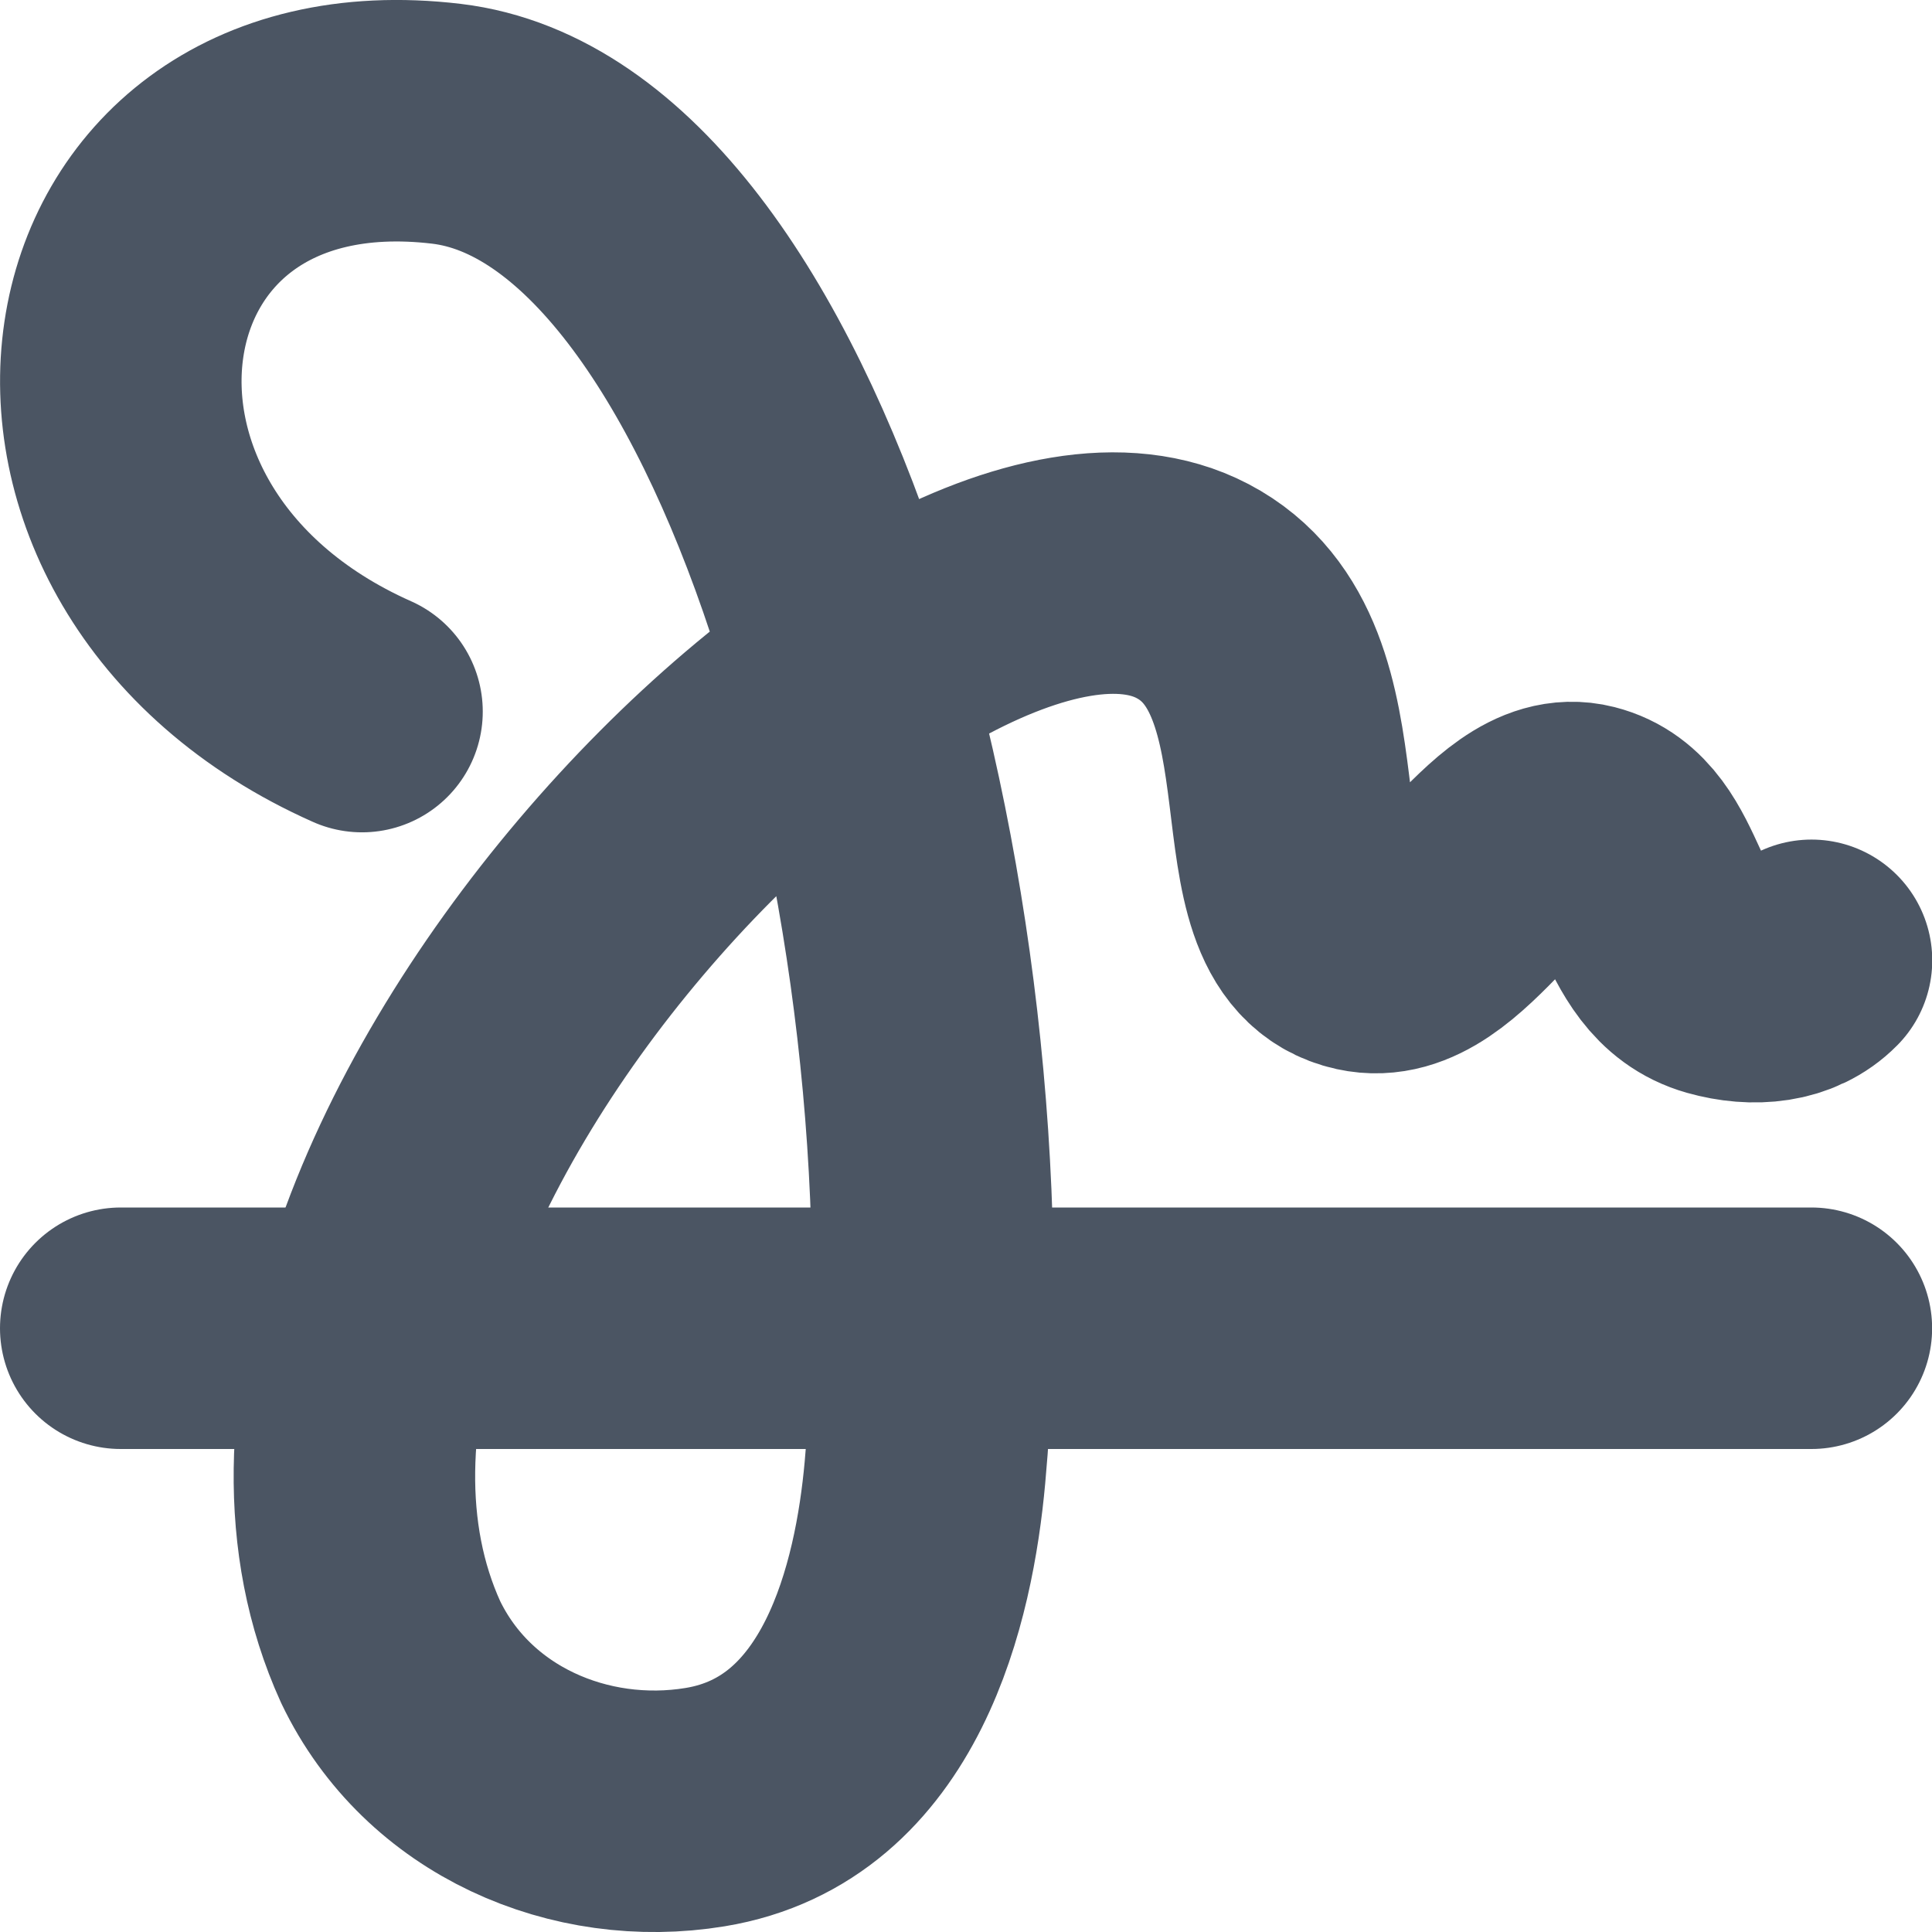 <svg width="16" height="16" viewBox="0 0 16 16" fill="none" xmlns="http://www.w3.org/2000/svg">
<path d="M1 11H15.001" stroke="#4B5563" stroke-width="2" stroke-linecap="round" stroke-linejoin="round"/>
<path d="M2.998 5.893C-0.048 4.538 0.552 0.651 3.697 1.025C6.35 1.341 8.093 7.428 7.66 12.195C7.571 13.178 7.222 14.739 5.839 14.966C4.805 15.136 3.708 14.669 3.235 13.681C1.522 9.915 7.604 3.706 9.876 4.895C11.095 5.534 10.326 7.667 11.284 7.877C11.979 8.03 12.486 6.663 13.124 6.825C13.716 6.975 13.608 7.909 14.243 8.088C14.527 8.168 14.819 8.139 15.002 7.953" stroke="#4B5563" stroke-width="2" stroke-linecap="round" stroke-linejoin="round"/>
</svg>
